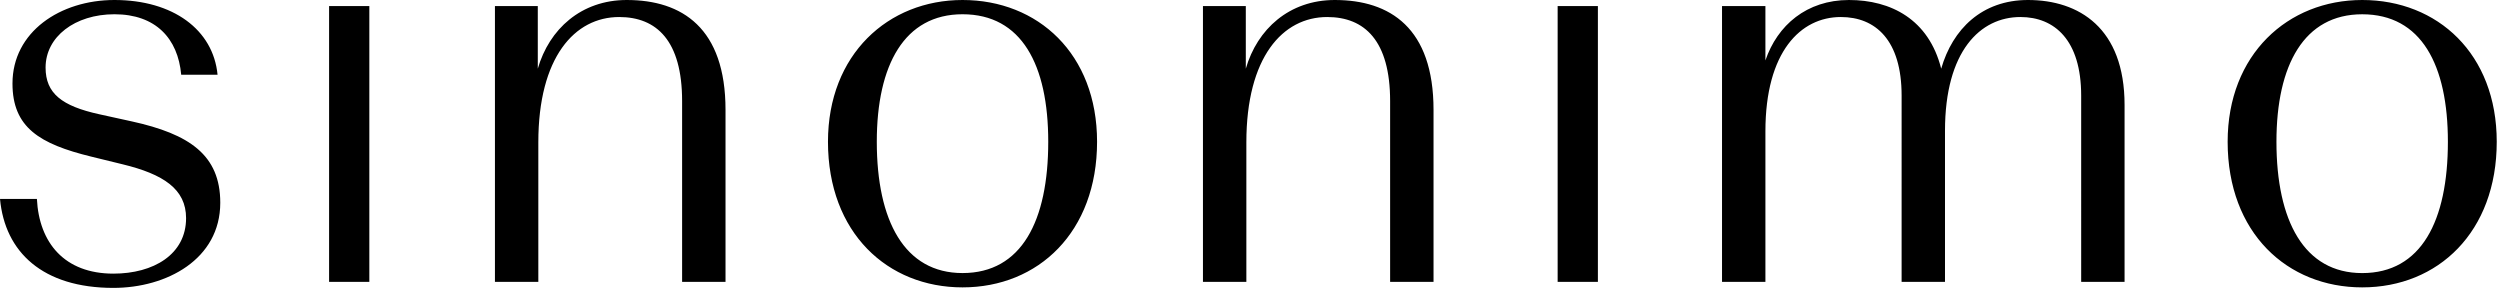 <svg
    viewBox="0 0 121 14"
    xmlns="http://www.w3.org/2000/svg">
    <path
      d="M118.478 6.861c0-3.723-1.286-6.17-4.148-6.17-2.81 0-4.15 2.447-4.15
      6.17 0 3.83 1.34 6.356 4.15 6.356 2.862 0 4.148-2.526 4.148-6.356m-10.66
      0c0-4.228 2.914-6.861 6.512-6.861 3.65 0 6.512 2.606 6.512 6.861 0
      4.362-2.836 7.048-6.512 7.048-3.624 0-6.512-2.633-6.512-7.048zm-91.89
      6.782V.293h1.948v13.35h-1.948zm69.519 0h-2.101V.293h2.1v2.632C86.025 1.223
      87.443 0 89.49 0c2.022 0 3.86.93 4.464 3.324C94.505 1.41 95.924 0 98.155
      0c2.469 0 4.674 1.356 4.674
      5.08v8.563h-2.1V4.627c0-2.686-1.287-3.803-2.941-3.803-1.943 0-3.65
      1.65-3.65 5.505v7.314h-2.1V4.627c0-2.686-1.261-3.803-2.942-3.803-1.943
      0-3.65 1.676-3.65 5.532v7.287zM50.735
      6.86c0-3.723-1.287-6.17-4.149-6.17-2.81 0-4.149 2.447-4.149 6.17 0 3.83
      1.34 6.356 4.149 6.356 2.862 0 4.149-2.526 4.149-6.356zm-10.661 0c0-4.227
      2.914-6.86 6.512-6.86 3.65 0 6.512 2.606 6.512 6.861 0 4.362-2.836
      7.048-6.512 7.048-3.624 0-6.512-2.633-6.512-7.048zm-14.019
      6.782h-2.1V.293h2.074v3.031C26.581 1.41 28.129 0 30.335 0c2.679 0 4.78
      1.356 4.78 5.319v8.324h-2.101v-8.75c0-2.925-1.234-4.069-3.046-4.069-2.153
      0-3.913 1.942-3.913 6.064v6.755zM0 9.627h1.786c.105 2.128 1.339 3.617
      3.702 3.617 1.943 0 3.518-.93 3.518-2.686
      0-1.41-1.102-2.128-3.072-2.606l-1.523-.373C1.917 6.968.604 6.17.604
      4.042.604 1.542 2.914 0 5.54 0c2.836 0 4.78 1.436 4.99 3.617H8.77C8.613
      1.862 7.536.69 5.54.69c-1.916 0-3.334 1.09-3.334 2.58 0 1.25.787 1.862 2.6
      2.26l1.575.346c2.783.612 4.28 1.623 4.28 3.936 0 2.74-2.6 4.122-5.173
      4.122-3.414 0-5.252-1.728-5.488-4.308zm75.39
      4.016V.293h1.948v13.35H75.39zm-15.066 0h-2.101V.293h2.074v3.031C60.85 1.41
      62.398 0 64.604 0c2.678 0 4.779 1.356 4.779
      5.319v8.324h-2.101v-8.75c0-2.925-1.234-4.069-3.046-4.069-2.153 0-3.912
      1.942-3.912 6.064v6.755z"
      fill-rule="evenodd" />
</svg>
